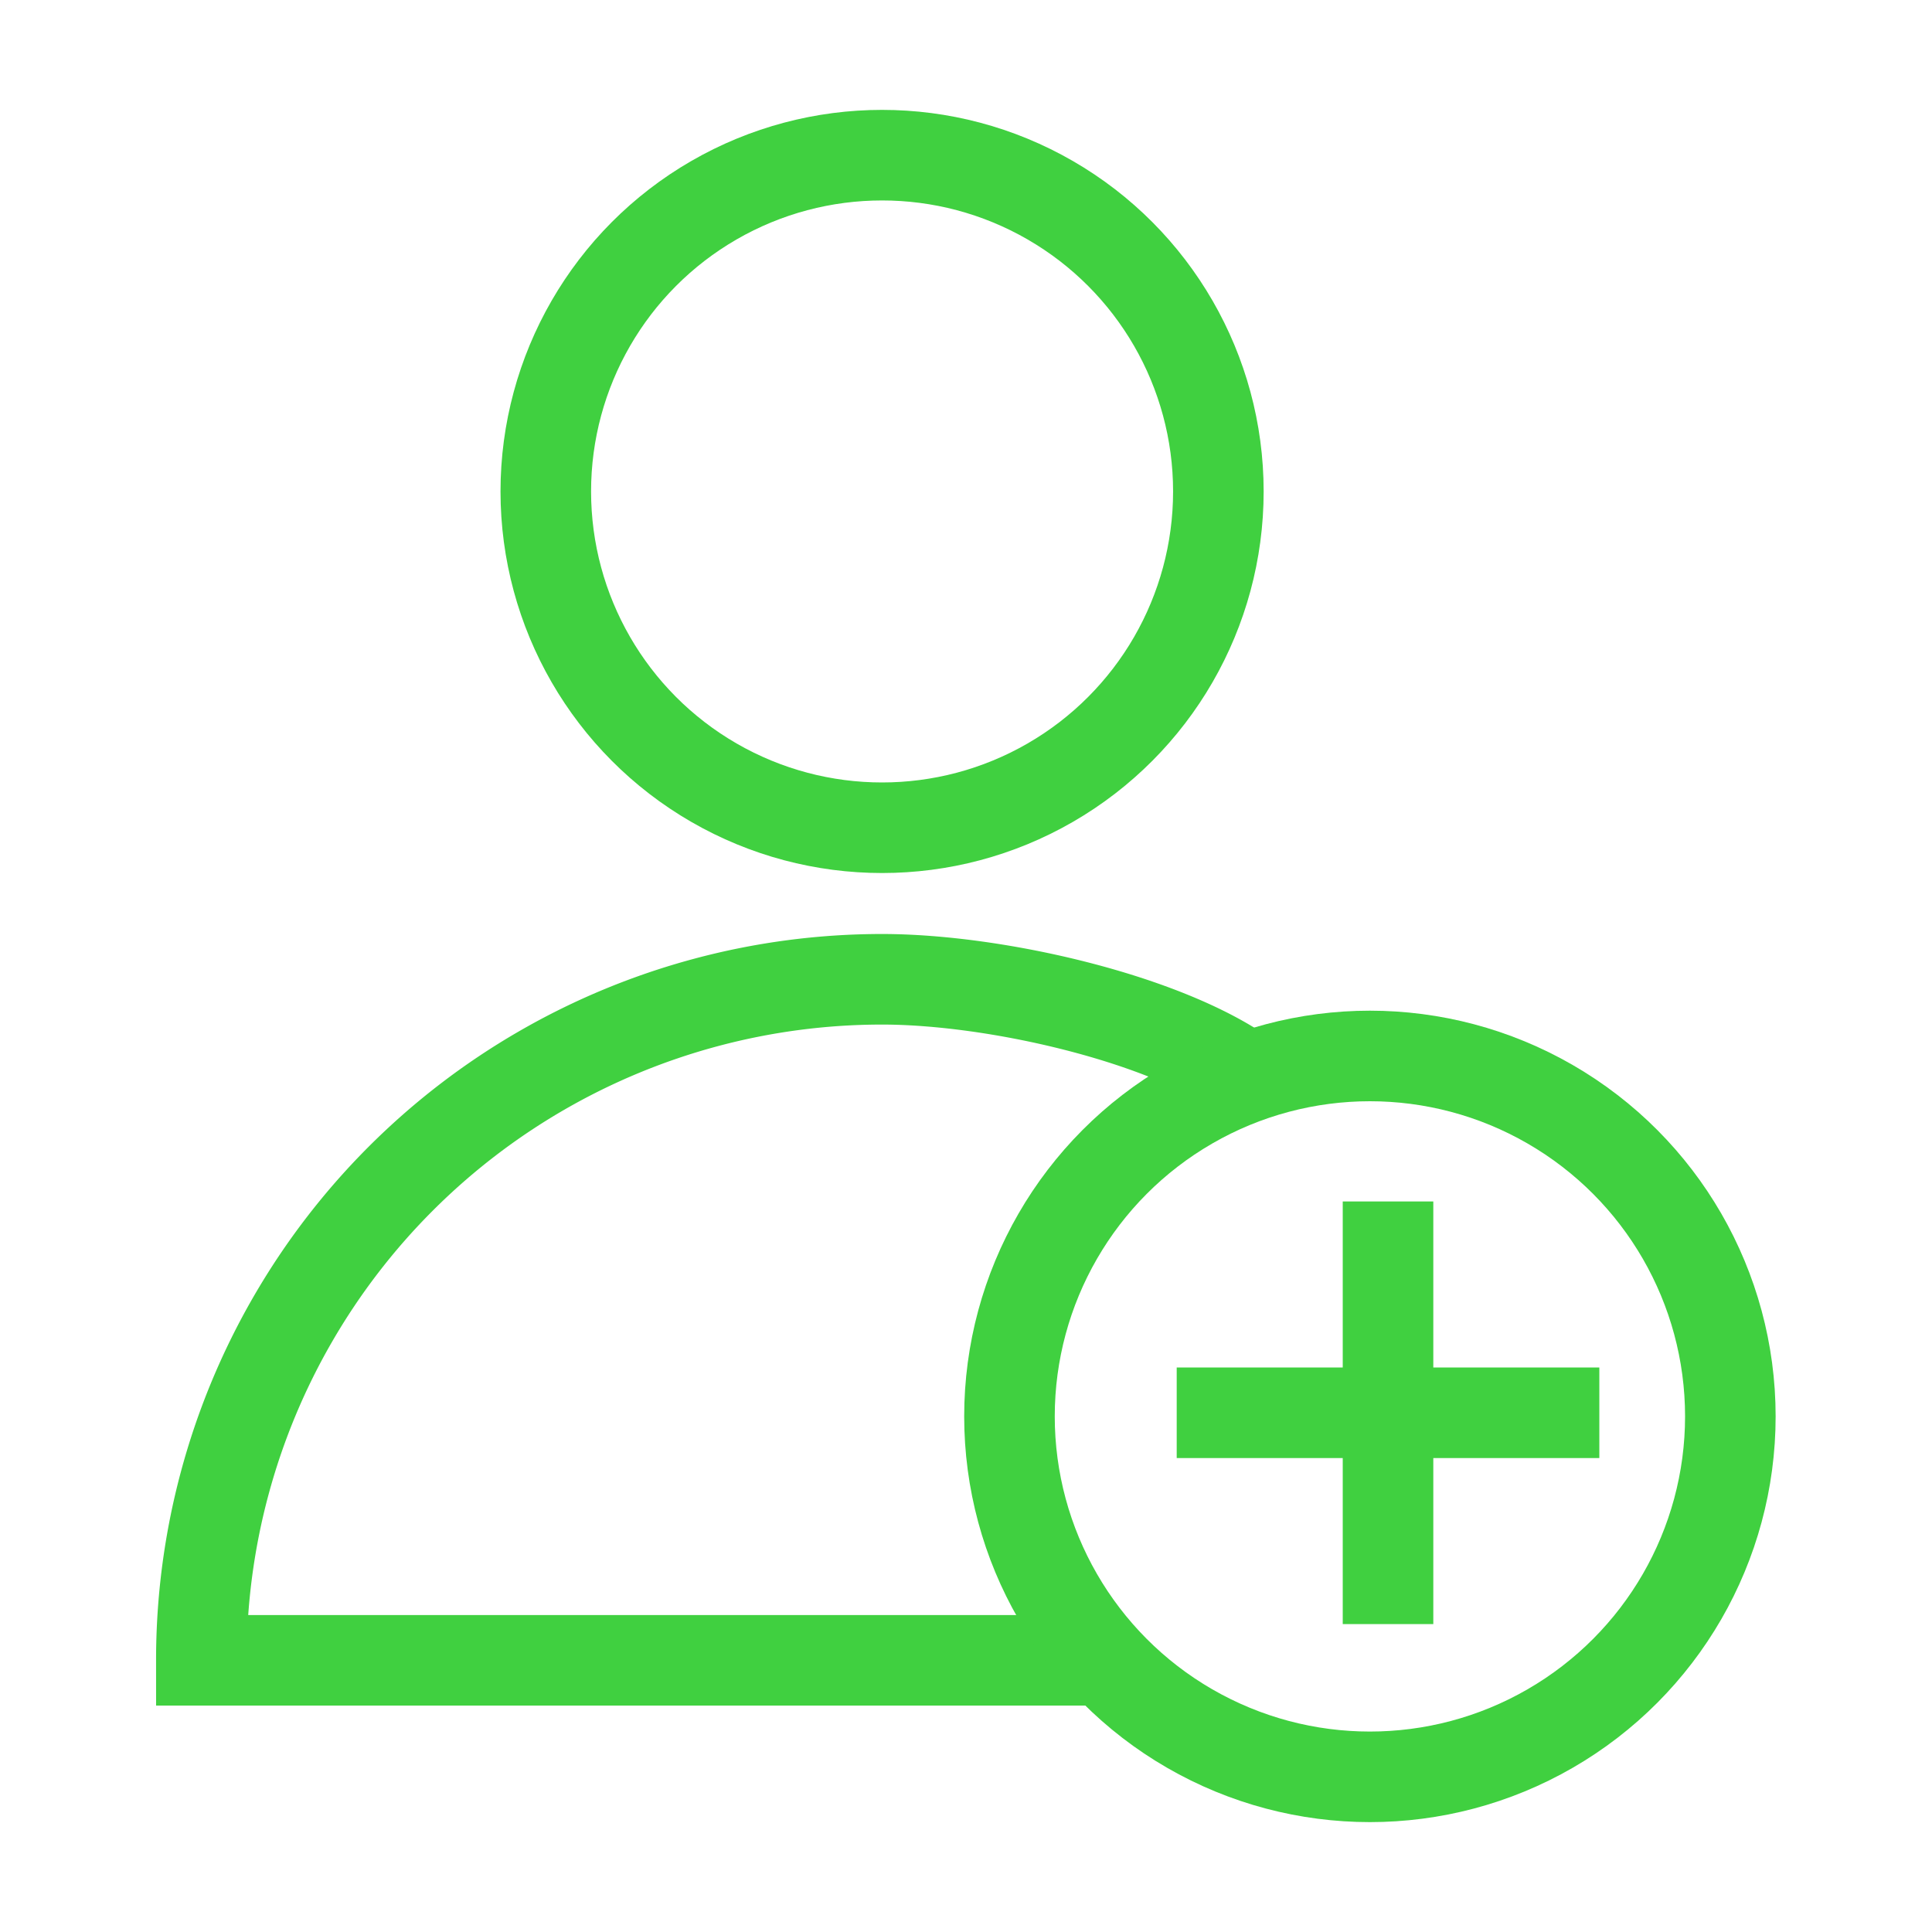<?xml version="1.0" encoding="utf-8"?><!-- Uploaded to: SVG Repo, www.svgrepo.com, Generator: SVG Repo Mixer Tools -->
<svg width="800px" height="800px" viewBox="0 0 64 64" xmlns="http://www.w3.org/2000/svg" stroke-width="3" stroke="#40d040" fill="none"><circle cx="29.22" cy="16.28" r="11.14"/><path d="M41.32,35.69c-2.69-1.95-8.34-3.25-12.1-3.25h0A22.55,22.55,0,0,0,6.67,55h29.9"/><circle cx="45.38" cy="46.92" r="11.94"/><line x1="45.98" y1="39.8" x2="45.98" y2="53.8"/><line x1="38.98" y1="46.8" x2="52.98" y2="46.8"/></svg>